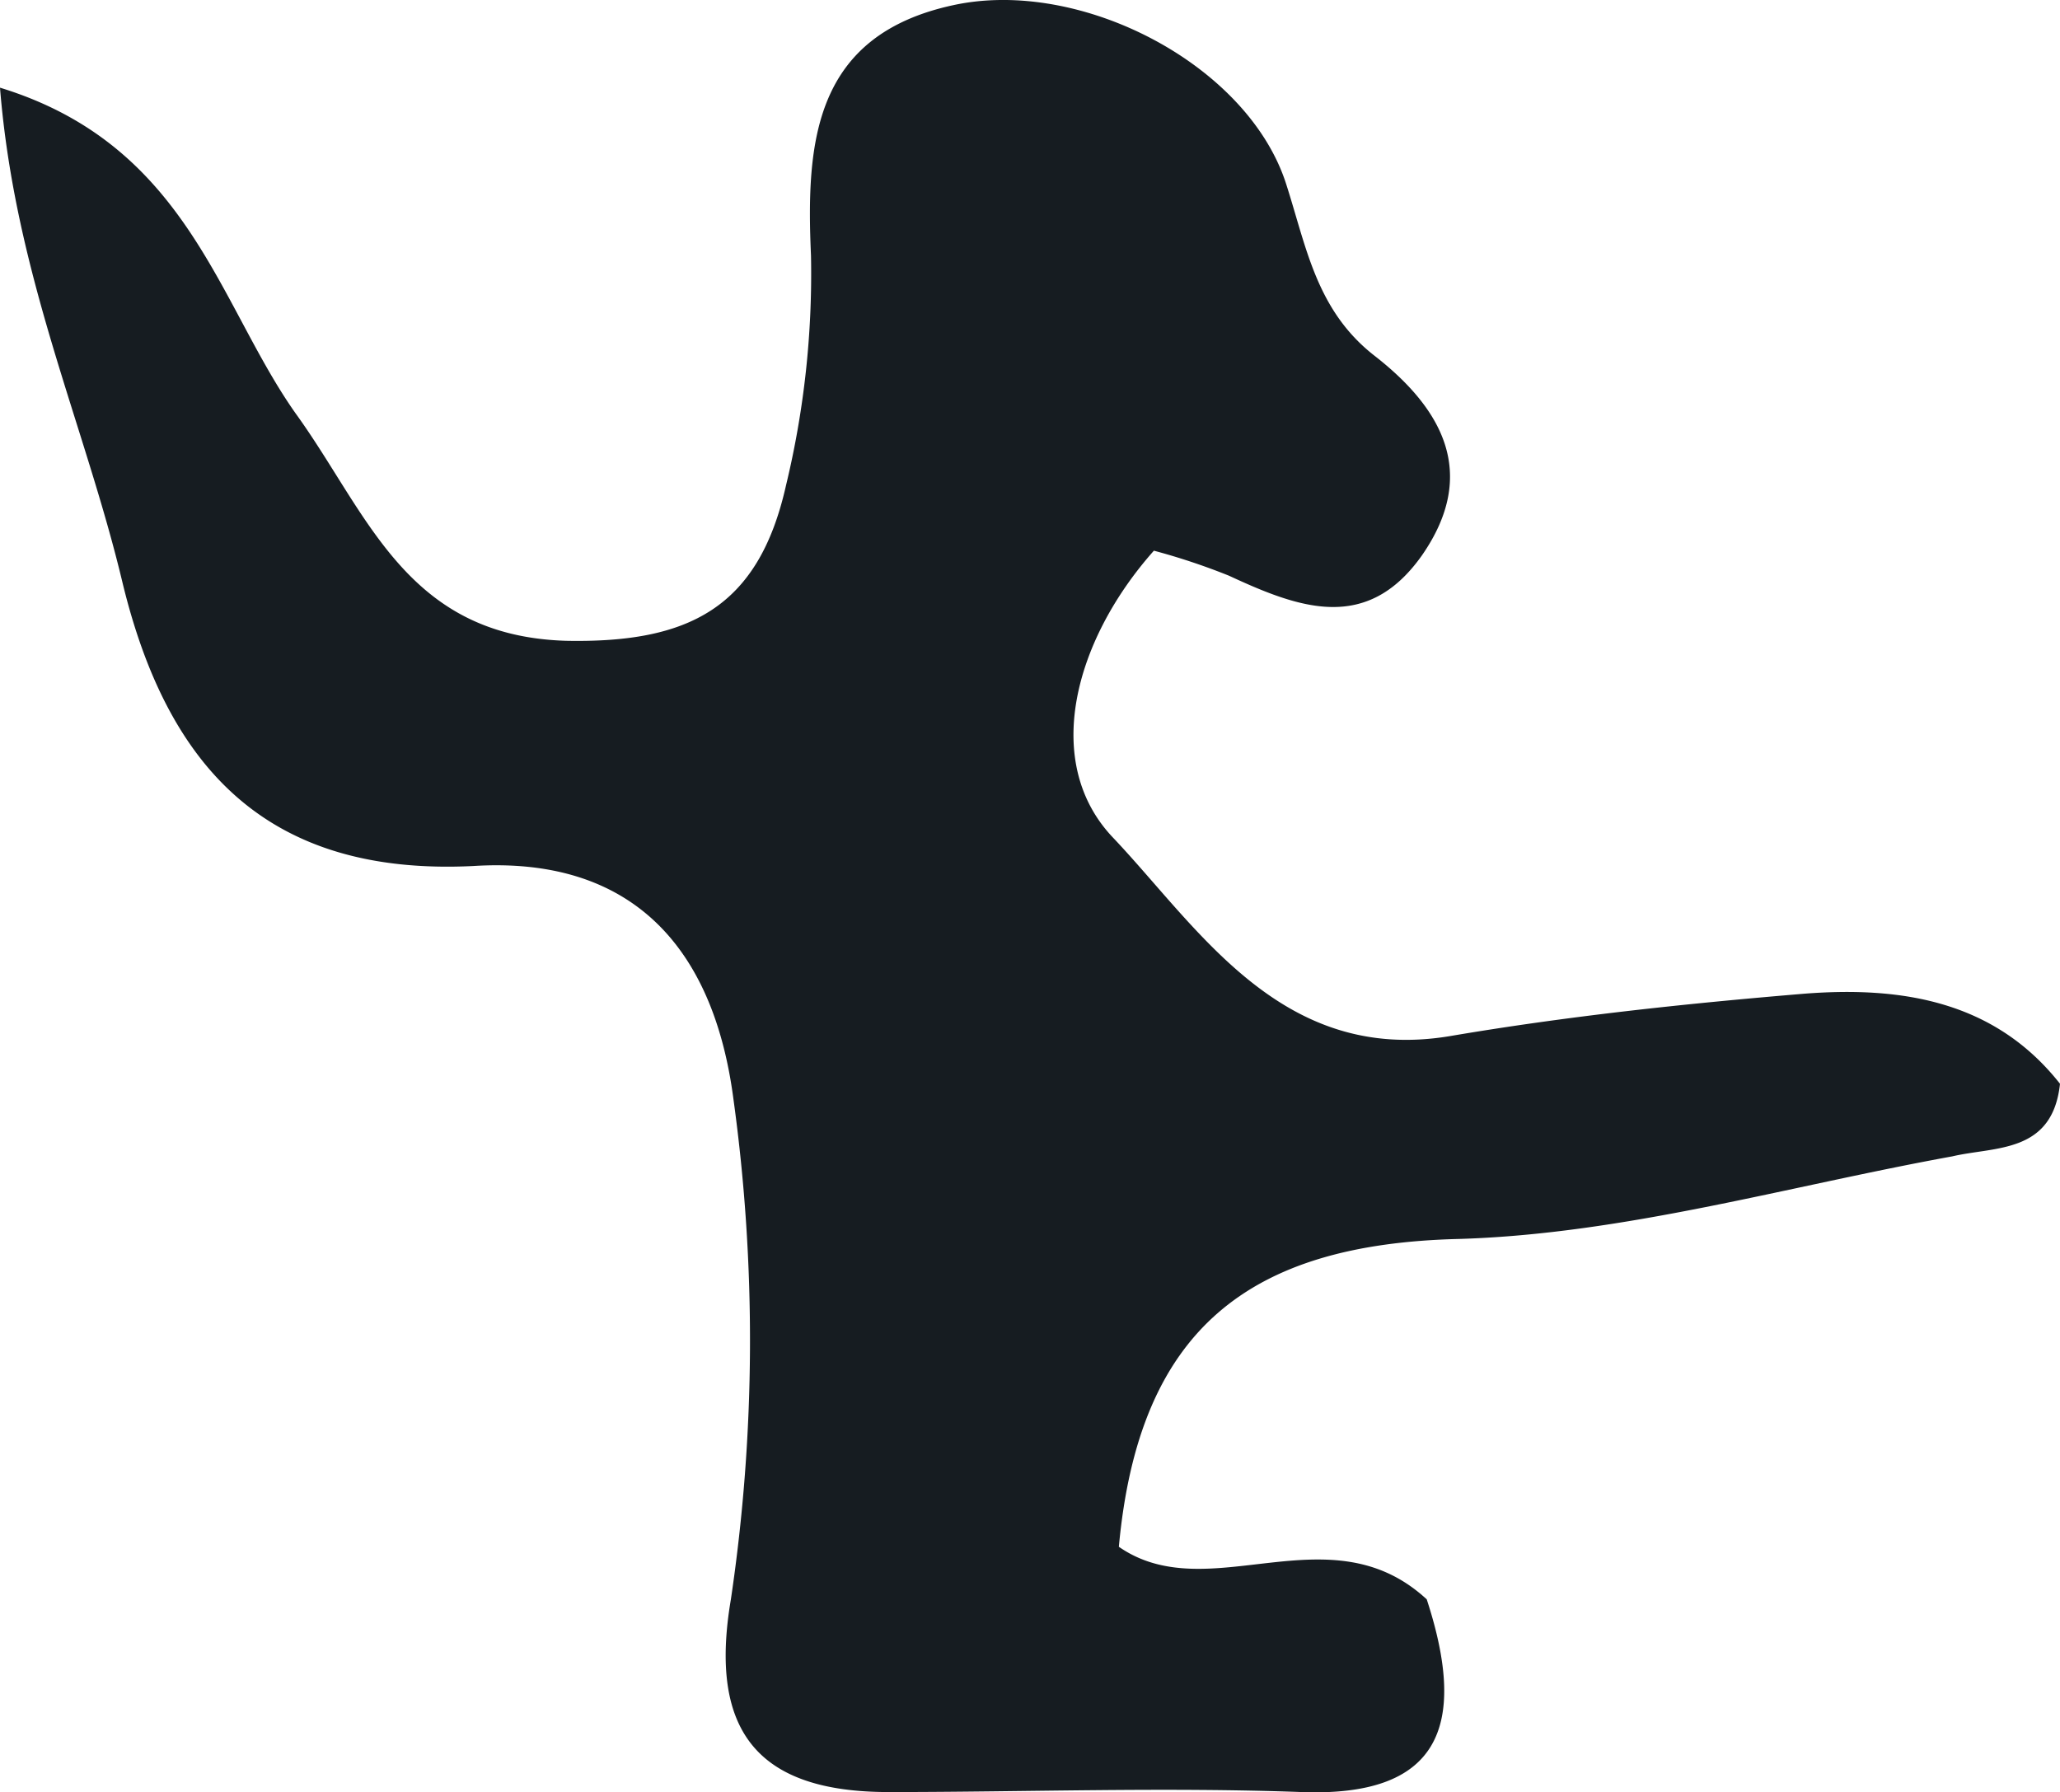 <svg xmlns="http://www.w3.org/2000/svg" width="82.3" height="71.614" viewBox="0 0 82.3 71.614">
  <g id="c" transform="translate(0 0.003)">
    <path id="Path_335" data-name="Path 335" d="M57,63.9c1.7,5.2.4,7.9-5,7.7-5.5-.2-11,0-16.5,0-5.2,0-7.2-2.4-6.3-7.7a70.515,70.515,0,0,0,.1-20c-.8-6.1-4.1-9.7-10.4-9.3-8.2.4-12.2-3.9-14-11.3C3.4,17,.6,11,0,3.5c7.5,2.3,8.7,8.6,11.8,13,2.9,4,4.4,8.9,10.8,9.1,4.9.1,7.7-1.3,8.8-6.2a36.041,36.041,0,0,0,1-9.2c-.2-4.5.1-8.8,5.7-10C43.2-.9,49.9,2.6,51.4,7.4c.8,2.5,1.2,5,3.5,6.8,2.7,2.1,4.2,4.7,1.9,8-2.2,3.1-4.9,2.1-7.7.8a26.163,26.163,0,0,0-3-1c-3.2,3.6-4.5,8.5-1.6,11.5,3.4,3.6,6.7,9,13.4,7.9,4.7-.8,9.4-1.3,14.2-1.7,3.9-.3,7.6.3,10.2,3.6-.3,2.8-2.6,2.5-4.3,2.9-6.6,1.2-13.1,3.1-19.7,3.3-8.4.2-12.8,3.6-13.6,12.3,3.6,2.5,8.4-1.5,12.3,2.1Z" fill="#161c21"/>
  </g>
</svg>

